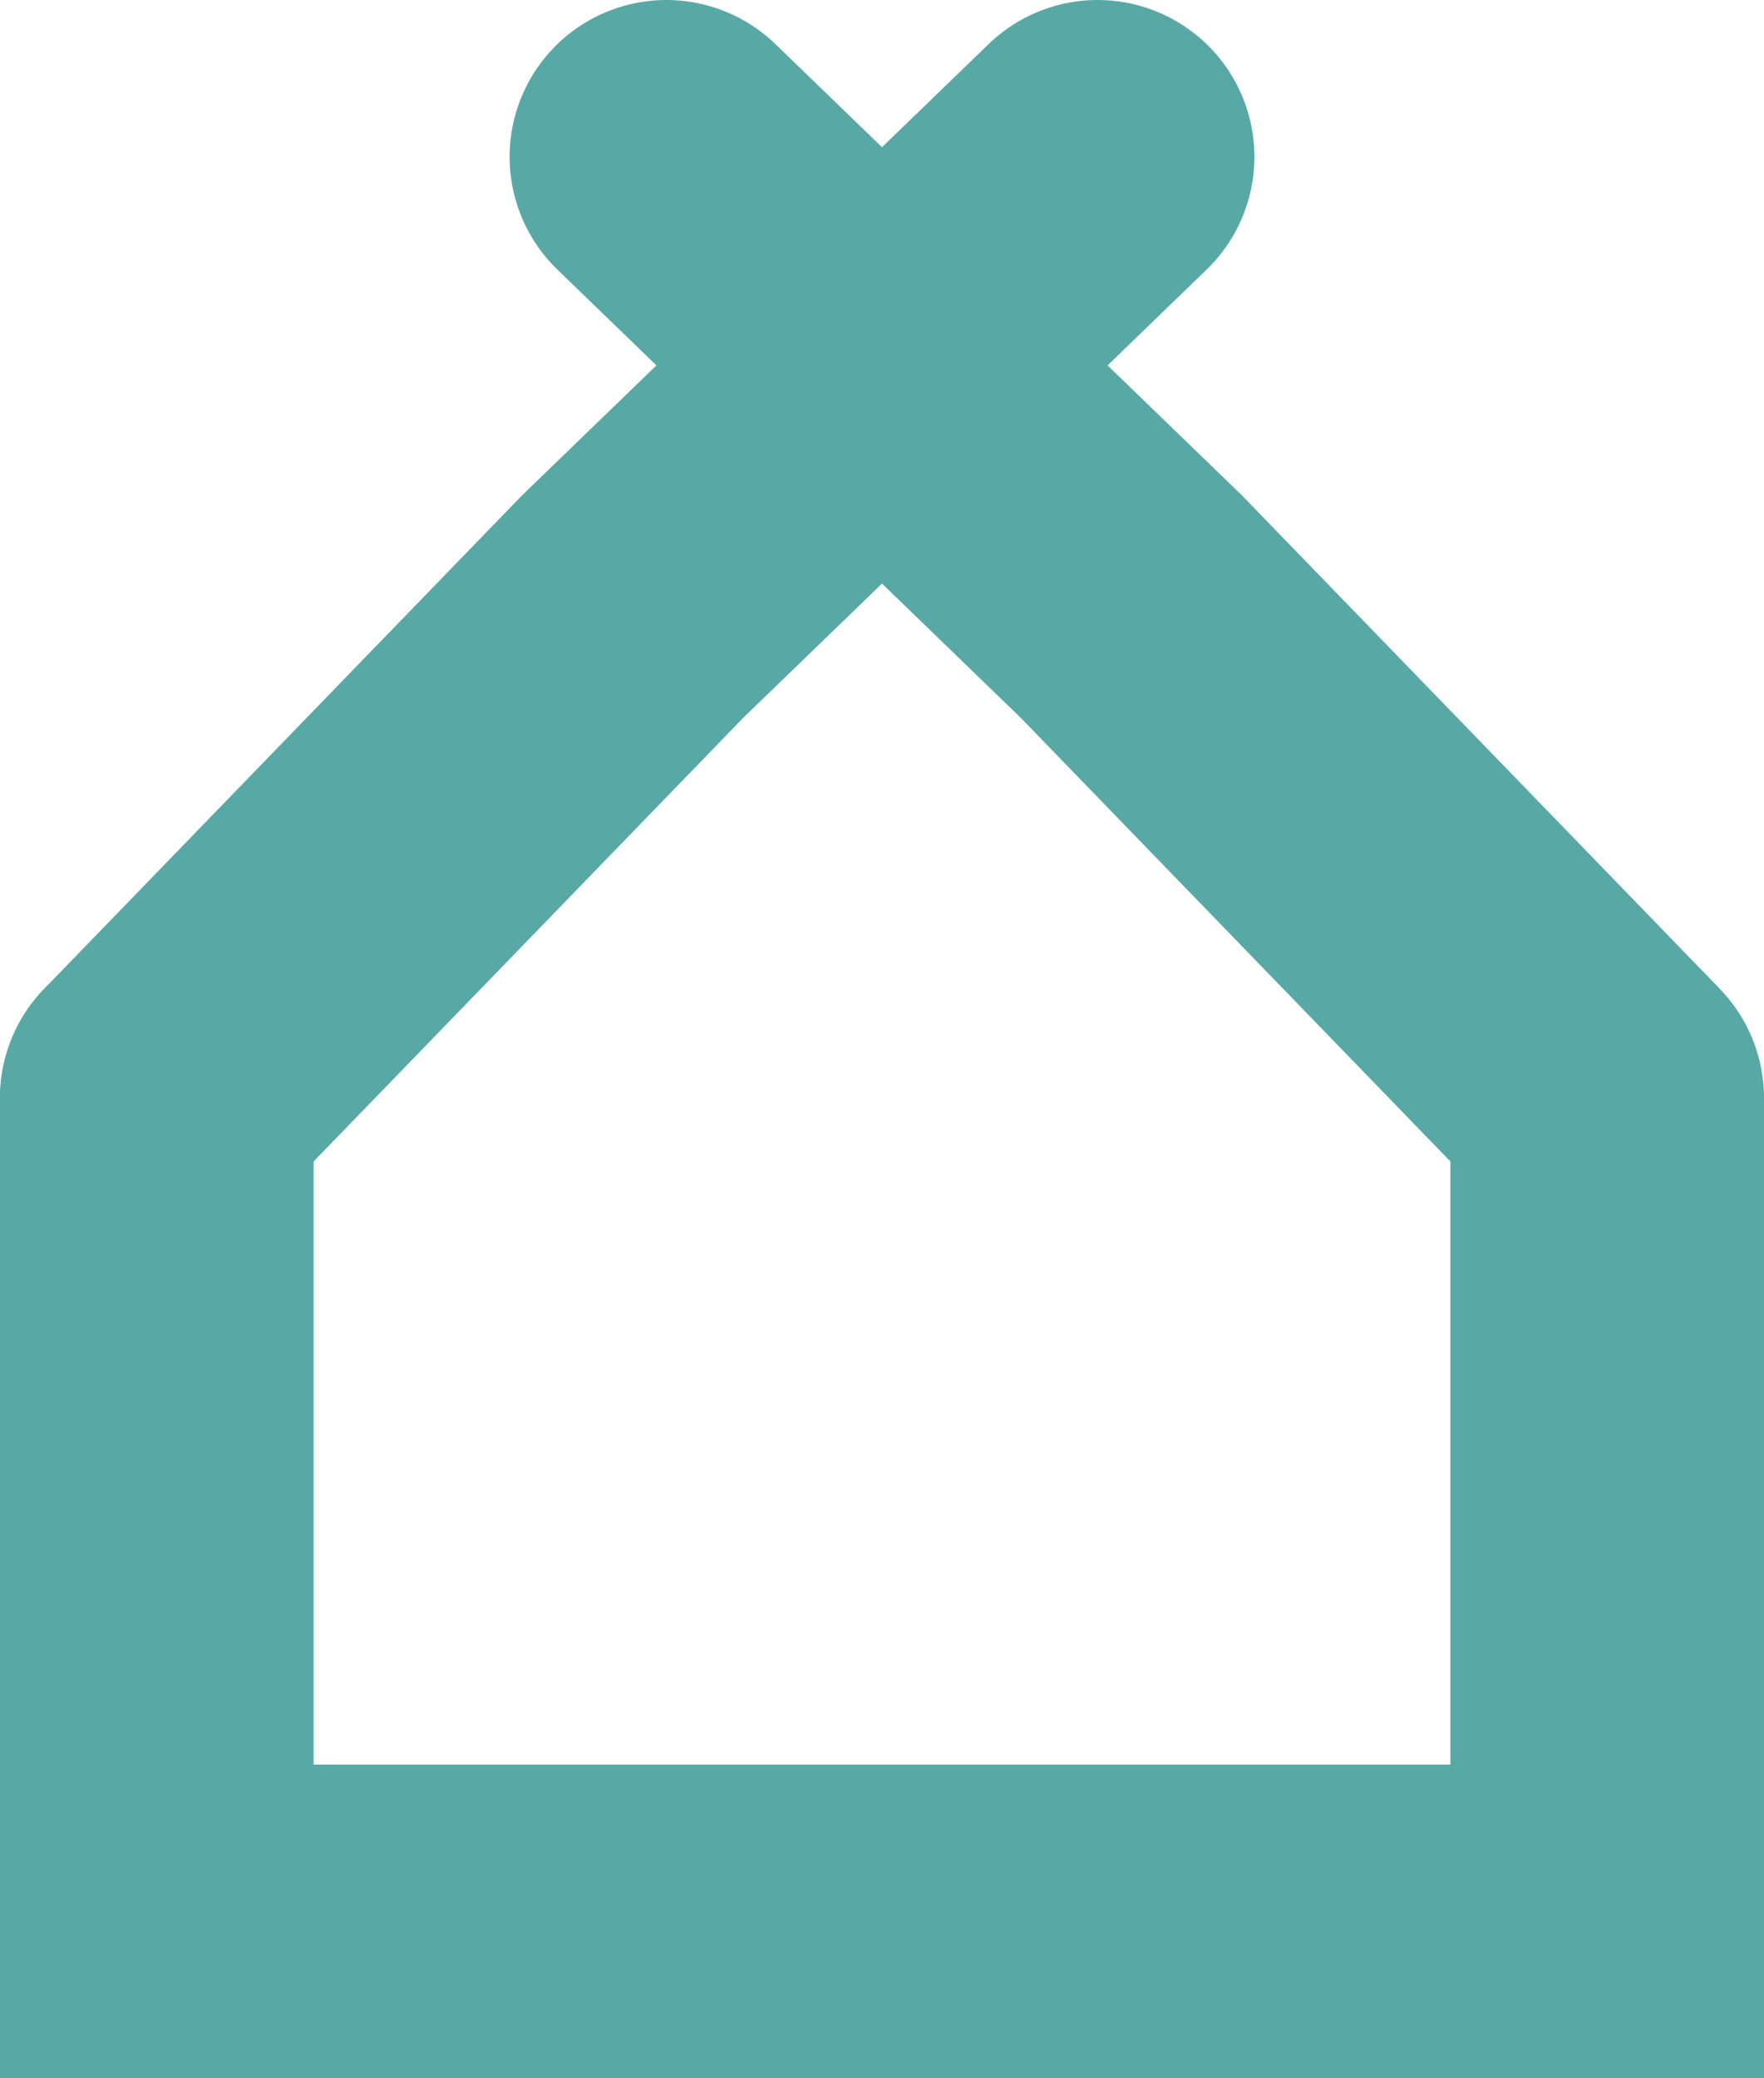 <svg width="45" height="53" fill="none" xmlns="http://www.w3.org/2000/svg"><path d="M4 28v21h21" stroke="#58A9A5" stroke-width="8" stroke-linecap="round"/><path d="M41 28v21H20M41 28 28.859 15.467 17 4" stroke="#58A9A5" stroke-width="8" stroke-linecap="round"/><path d="m4 28 12.141-12.533L28 4" stroke="#58A9A5" stroke-width="8" stroke-linecap="round"/></svg>